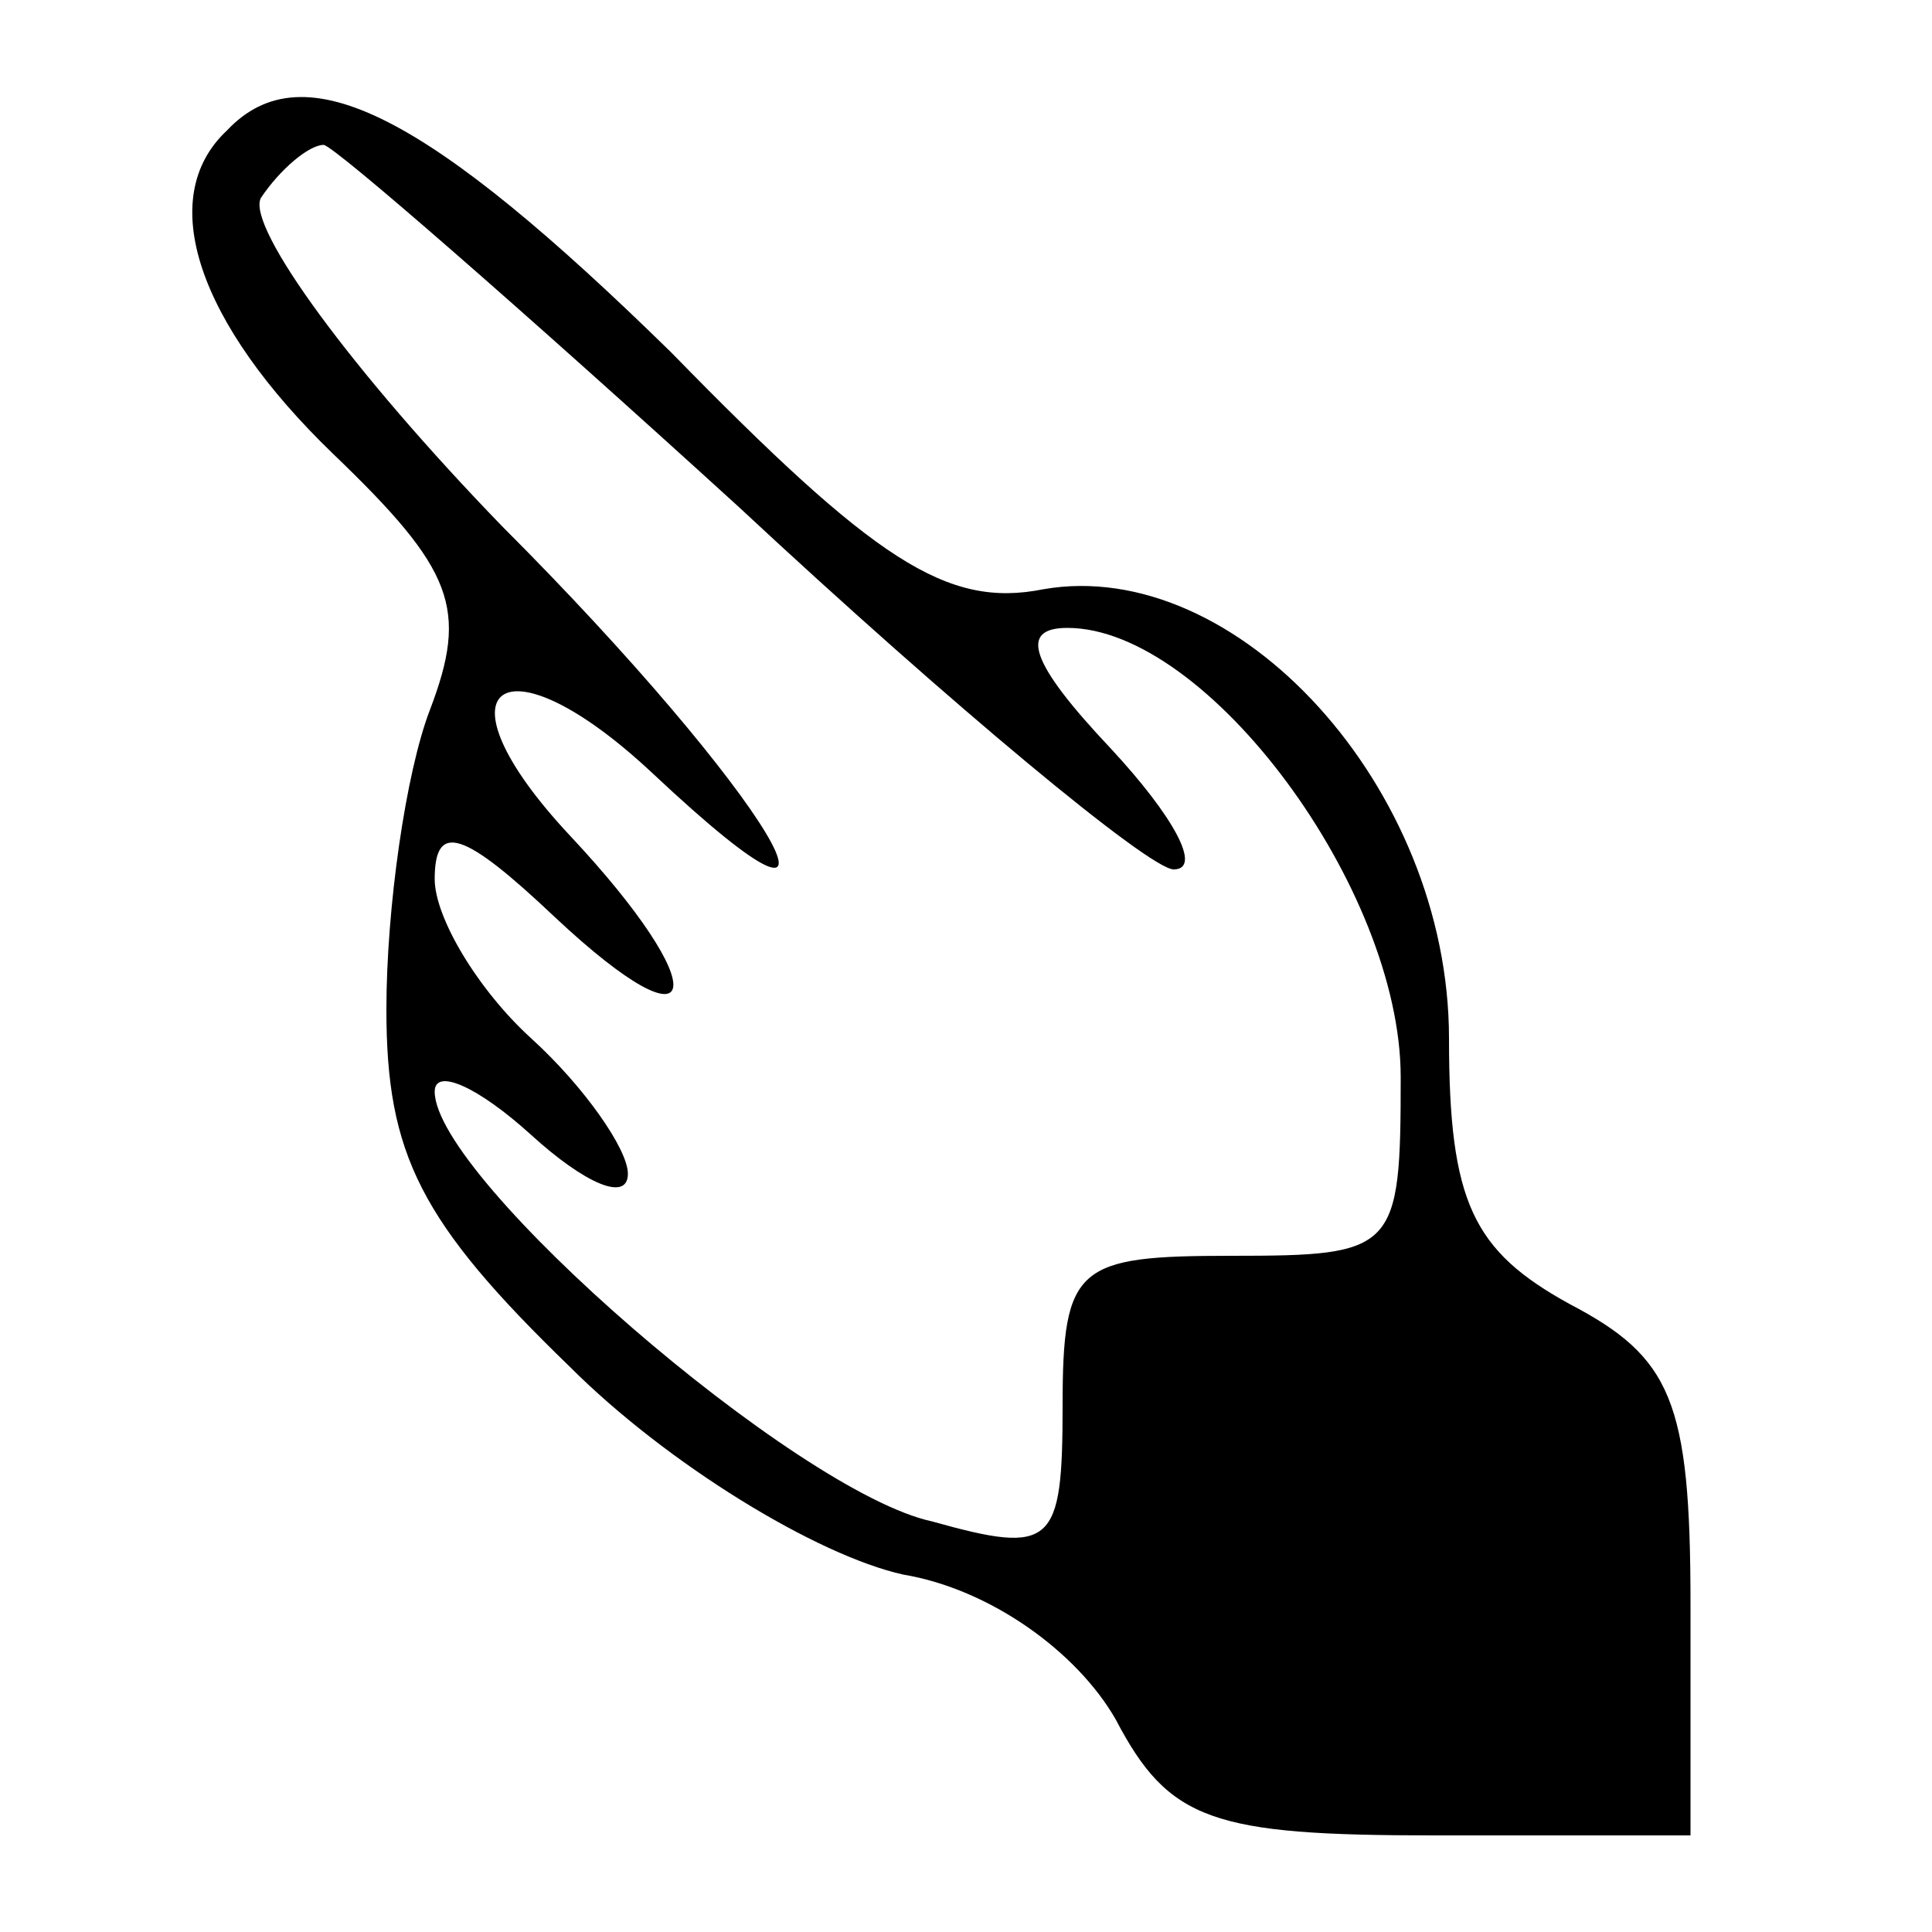 <?xml version="1.0" standalone="no"?>
<!DOCTYPE svg PUBLIC "-//W3C//DTD SVG 20010904//EN"
 "http://www.w3.org/TR/2001/REC-SVG-20010904/DTD/svg10.dtd">
<svg version="1.0" xmlns="http://www.w3.org/2000/svg"
 width="40pt" height="40pt" viewBox="0 0 40 40"
 preserveAspectRatio="xMidYMid meet">
<g transform="translate(0,40) scale(0.1,-0.1)"
fill="#000000" stroke="none">
<path d="M47 373 c-15 -14 -6 -40 22 -67 25 -24 28 -32 20 -53 -5 -13 -9 -41
-9 -62 0 -30 7 -44 38 -74 20 -20 51 -39 69 -43 18 -3 36 -16 44 -30 11 -21
20 -24 66 -24 l53 0 0 48 c0 42 -4 51 -25 62 -20 11 -25 21 -25 55 0 52 -44
100 -84 93 -20 -4 -35 6 -77 49 -50 49 -76 63 -92 46z m106 -78 c44 -41 85
-75 90 -75 6 0 0 11 -13 25 -17 18 -19 25 -9 25 29 0 69 -54 69 -93 0 -36 -1
-37 -35 -37 -32 0 -35 -2 -35 -31 0 -29 -2 -31 -27 -24 -28 6 -103 71 -103 89
0 5 9 1 20 -9 11 -10 20 -14 20 -8 0 5 -9 18 -20 28 -11 10 -20 25 -20 33 0
12 6 10 25 -8 31 -29 33 -15 3 17 -29 31 -14 42 17 13 49 -46 24 -4 -31 51
-31 32 -53 62 -50 68 4 6 10 11 13 11 2 0 41 -34 86 -75z"/>
</g>
</svg>
